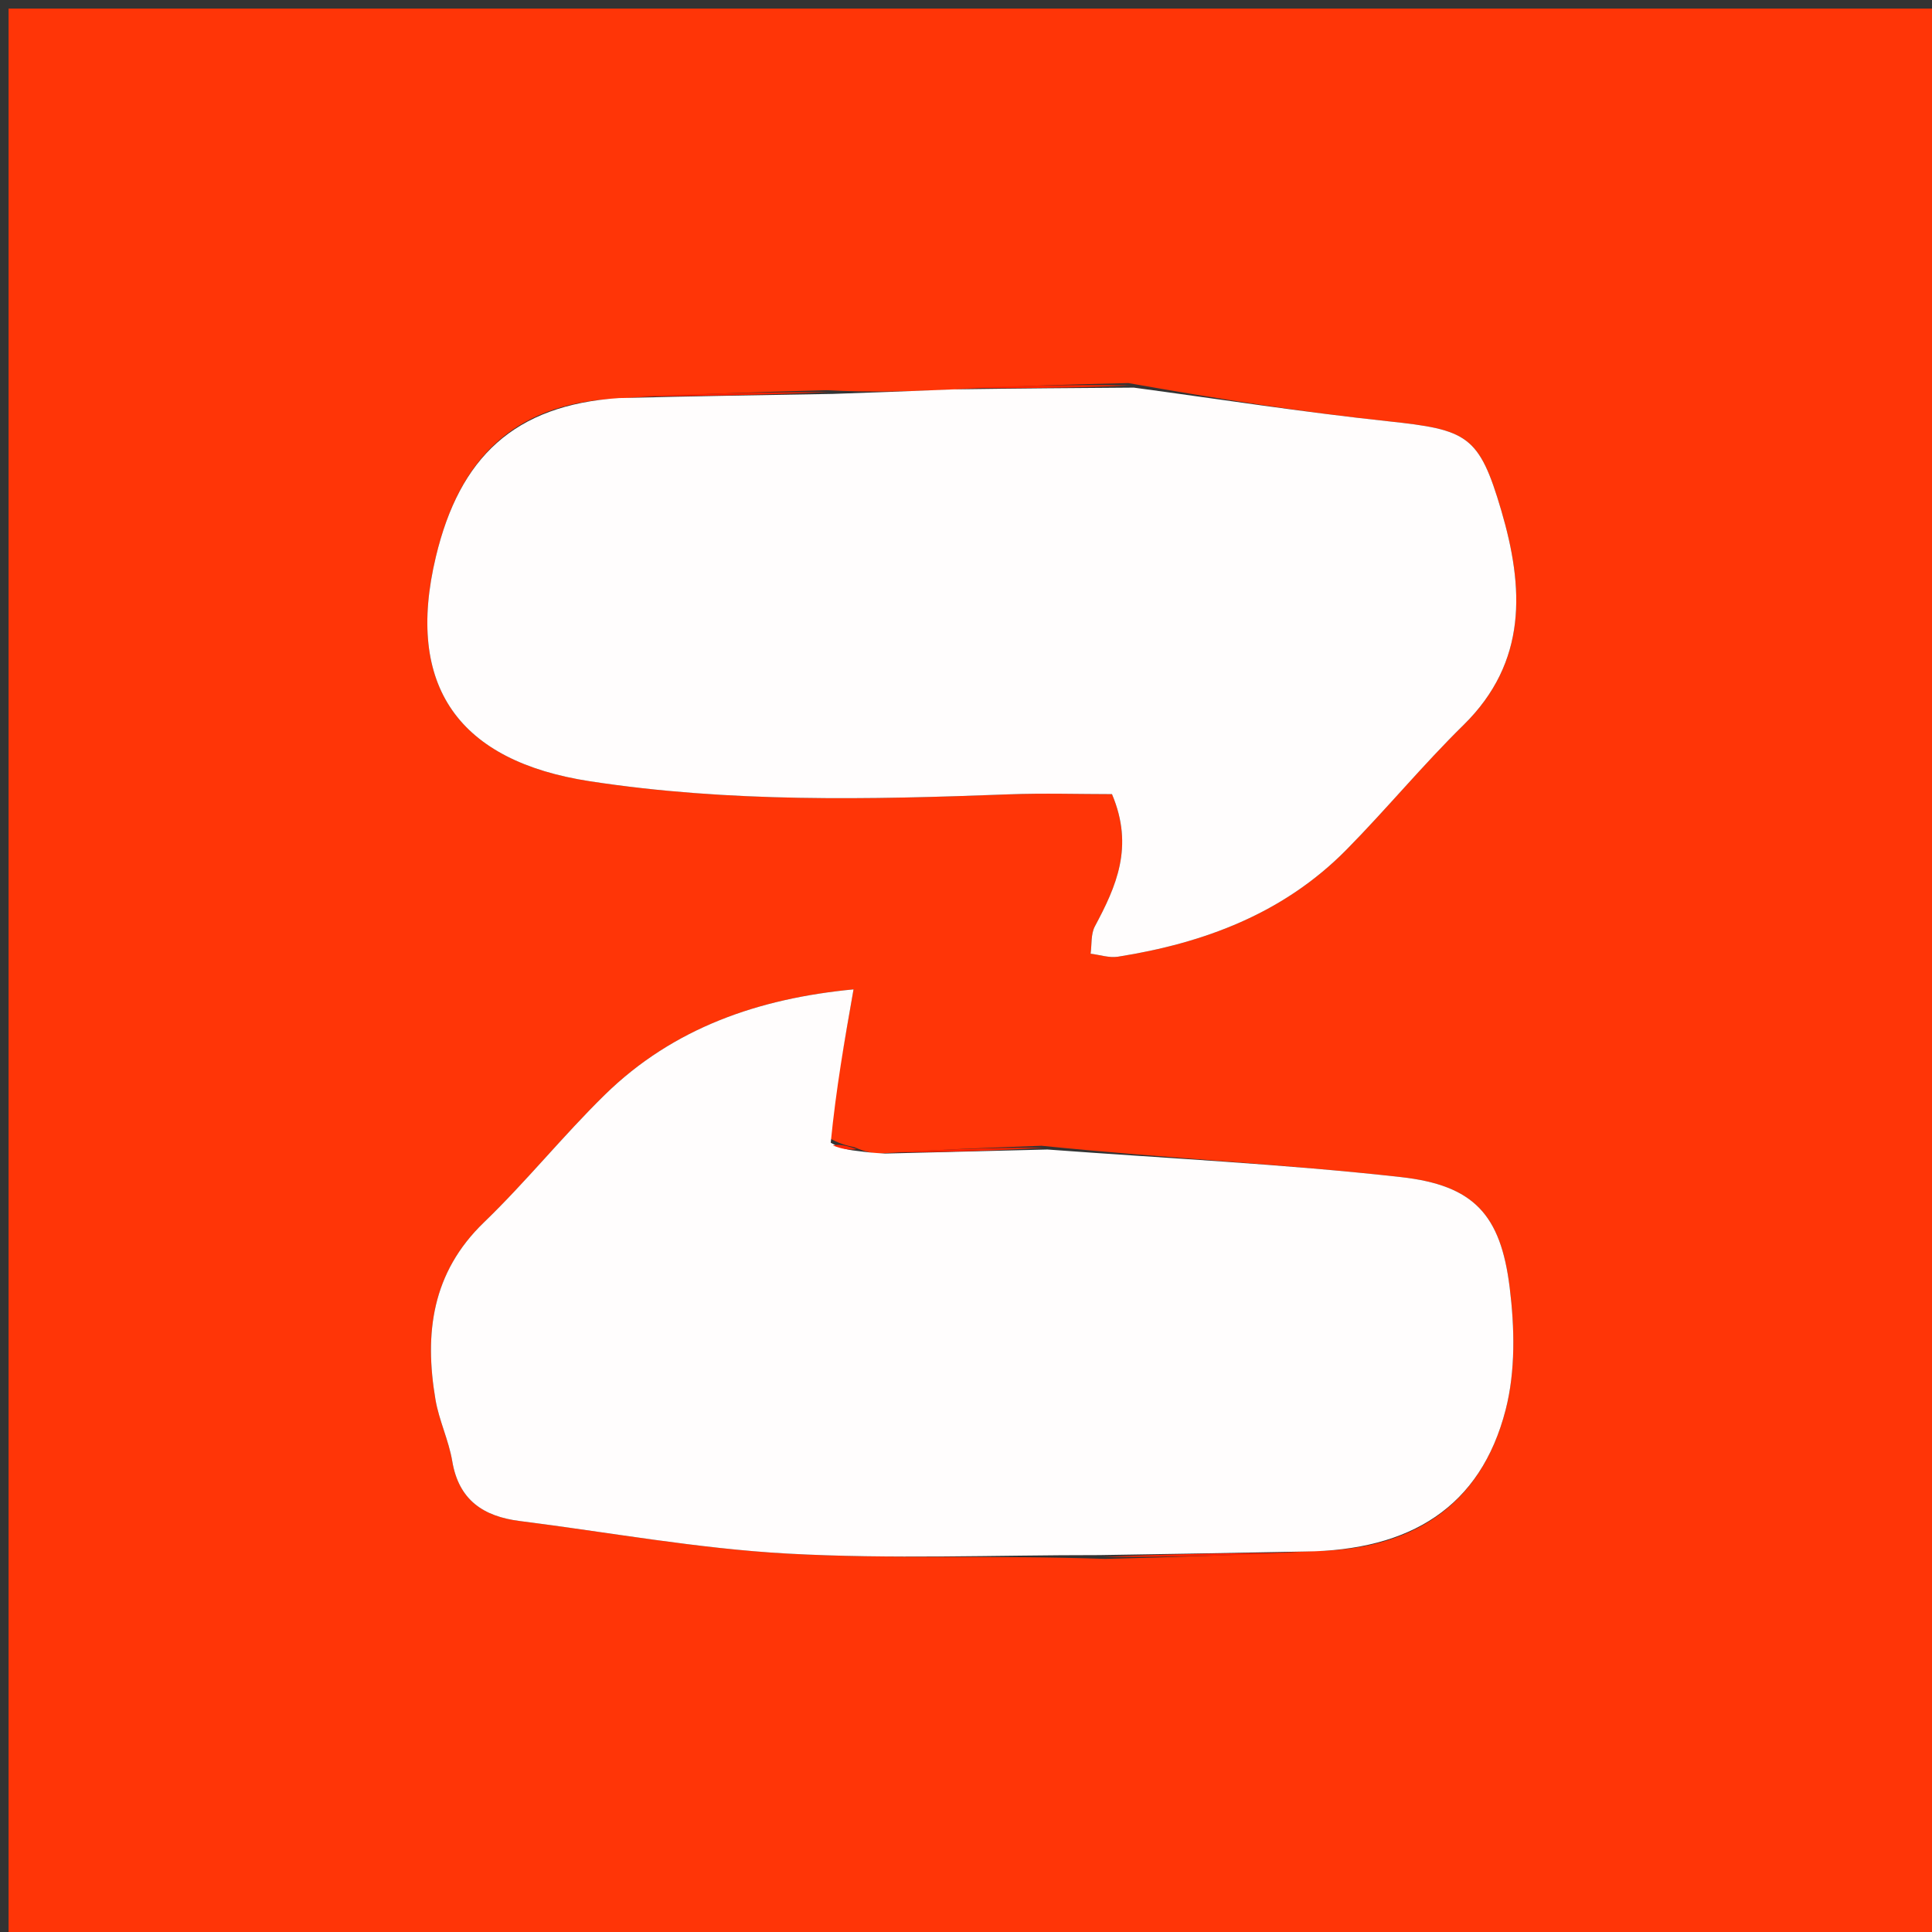 <svg version="1.1" id="Layer_1" xmlns="http://www.w3.org/2000/svg" xmlns:xlink="http://www.w3.org/1999/xlink" x="0px" y="0px"
	 width="100%" viewBox="0 0 225 225" enable-background="new 0 0 225 225" xml:space="preserve">
<rect x="0" y="0" width="225" height="225" fill="#333333" stroke="none"/>
<path fill="#FF3507" opacity="1" stroke="none" 
	d="
M157,226 
	C104.667,226 52.833,226 1,226 
	C1,151 1,76 1,1 
	C76,1 151,1 226,1 
	C226,76 226,151 226,226 
	C203.167,226 180.333,226 157,226 
M71.262,46.447 
	C59.855,47.174 53.527,53.286 50.763,64.832 
	C47.136,79.977 53.488,88.649 68.682,90.982 
	C84.918,93.475 101.16,93.127 117.454,92.509 
	C121.563,92.353 125.683,92.485 129.5,92.485 
	C132.1,98.627 129.979,103.257 127.506,107.889 
	C127.03,108.782 127.161,109.999 127.012,111.067 
	C128.076,111.197 129.179,111.578 130.197,111.417 
	C140.248,109.828 149.491,106.371 156.79,98.973 
	C161.455,94.245 165.696,89.094 170.432,84.444 
	C177.928,77.083 177.471,68.412 174.842,59.464 
	C172.254,50.658 170.899,50.049 161.627,49.057 
	C151.74,47.998 141.905,46.468 131.395,44.611 
	C124.586,44.778 117.778,44.946 110.192,45.413 
	C105.786,45.567 101.379,45.721 96.277,45.44 
	C88.172,45.666 80.067,45.891 71.262,46.447 
M99.514,133.603 
	C98.632,133.416 97.75,133.229 96.374,132.417 
	C97.363,126.798 98.353,121.18 99.402,115.223 
	C88.452,116.267 78.447,119.649 70.417,127.518 
	C65.557,132.28 61.267,137.627 56.37,142.347 
	C50.287,148.209 49.407,155.278 50.715,162.994 
	C51.128,165.426 52.261,167.737 52.669,170.169 
	C53.432,174.717 56.314,176.605 60.527,177.137 
	C70.907,178.447 81.252,180.354 91.671,180.929 
	C103.753,181.596 115.9,181.098 128.711,181.55 
	C136.482,181.343 144.253,181.135 152.795,180.639 
	C164.271,180.563 172.431,175.52 175.349,164.172 
	C176.507,159.668 176.396,154.612 175.817,149.938 
	C174.768,141.464 171.664,138.034 163.139,137.082 
	C149.472,135.555 135.708,134.897 121.289,133.434 
	C115.18,133.66 109.071,133.885 102.244,134.352 
	C101.504,134.256 100.764,134.16 99.514,133.603 
z"/>
<path fill="#FFFDFD" opacity="1" stroke="none" 
	d="
M128.019,181.106 
	C115.9,181.098 103.753,181.596 91.671,180.929 
	C81.252,180.354 70.907,178.447 60.527,177.137 
	C56.314,176.605 53.432,174.717 52.669,170.169 
	C52.261,167.737 51.128,165.426 50.715,162.994 
	C49.407,155.278 50.287,148.209 56.37,142.347 
	C61.267,137.627 65.557,132.28 70.417,127.518 
	C78.447,119.649 88.452,116.267 99.402,115.223 
	C98.353,121.18 97.363,126.798 96.747,133.081 
	C98.088,133.851 99.056,133.957 100.024,134.063 
	C100.764,134.16 101.504,134.256 103.063,134.342 
	C109.917,134.178 115.951,134.025 121.985,133.871 
	C135.708,134.897 149.472,135.555 163.139,137.082 
	C171.664,138.034 174.768,141.464 175.817,149.938 
	C176.396,154.612 176.507,159.668 175.349,164.172 
	C172.431,175.52 164.271,180.563 151.947,180.69 
	C143.406,180.863 135.712,180.984 128.019,181.106 
z"/>
<path fill="#FFFDFD" opacity="1" stroke="none" 
	d="
M96.973,45.874 
	C101.379,45.721 105.786,45.567 111.045,45.346 
	C118.615,45.234 125.331,45.189 132.046,45.143 
	C141.905,46.468 151.74,47.998 161.627,49.057 
	C170.899,50.049 172.254,50.658 174.842,59.464 
	C177.471,68.412 177.928,77.083 170.432,84.444 
	C165.696,89.094 161.455,94.245 156.79,98.973 
	C149.491,106.371 140.248,109.828 130.197,111.417 
	C129.179,111.578 128.076,111.197 127.012,111.067 
	C127.161,109.999 127.03,108.782 127.506,107.889 
	C129.979,103.257 132.1,98.627 129.5,92.485 
	C125.683,92.485 121.563,92.353 117.454,92.509 
	C101.16,93.127 84.918,93.475 68.682,90.982 
	C53.488,88.649 47.136,79.977 50.763,64.832 
	C53.527,53.286 59.855,47.174 72.078,46.358 
	C80.921,46.138 88.947,46.006 96.973,45.874 
z"/>
<path fill="#FF2200" opacity="1" stroke="none" 
	d="
M96.625,45.657 
	C88.947,46.006 80.921,46.138 72.428,46.193 
	C80.067,45.891 88.172,45.666 96.625,45.657 
z"/>
<path fill="#FF2400" opacity="1" stroke="none" 
	d="
M128.365,181.328 
	C135.712,180.984 143.406,180.863 151.562,180.835 
	C144.253,181.135 136.482,181.343 128.365,181.328 
z"/>
<path fill="#FF2500" opacity="1" stroke="none" 
	d="
M131.721,44.877 
	C125.331,45.189 118.615,45.234 111.434,45.196 
	C117.778,44.946 124.586,44.778 131.721,44.877 
z"/>
<path fill="#FF2300" opacity="1" stroke="none" 
	d="
M121.637,133.653 
	C115.951,134.025 109.917,134.178 103.422,134.221 
	C109.071,133.885 115.18,133.66 121.637,133.653 
z"/>
<path fill="#FF2300" opacity="1" stroke="none" 
	d="
M99.769,133.833 
	C99.056,133.957 98.088,133.851 96.994,133.393 
	C97.75,133.229 98.632,133.416 99.769,133.833 
z"/>
</svg>